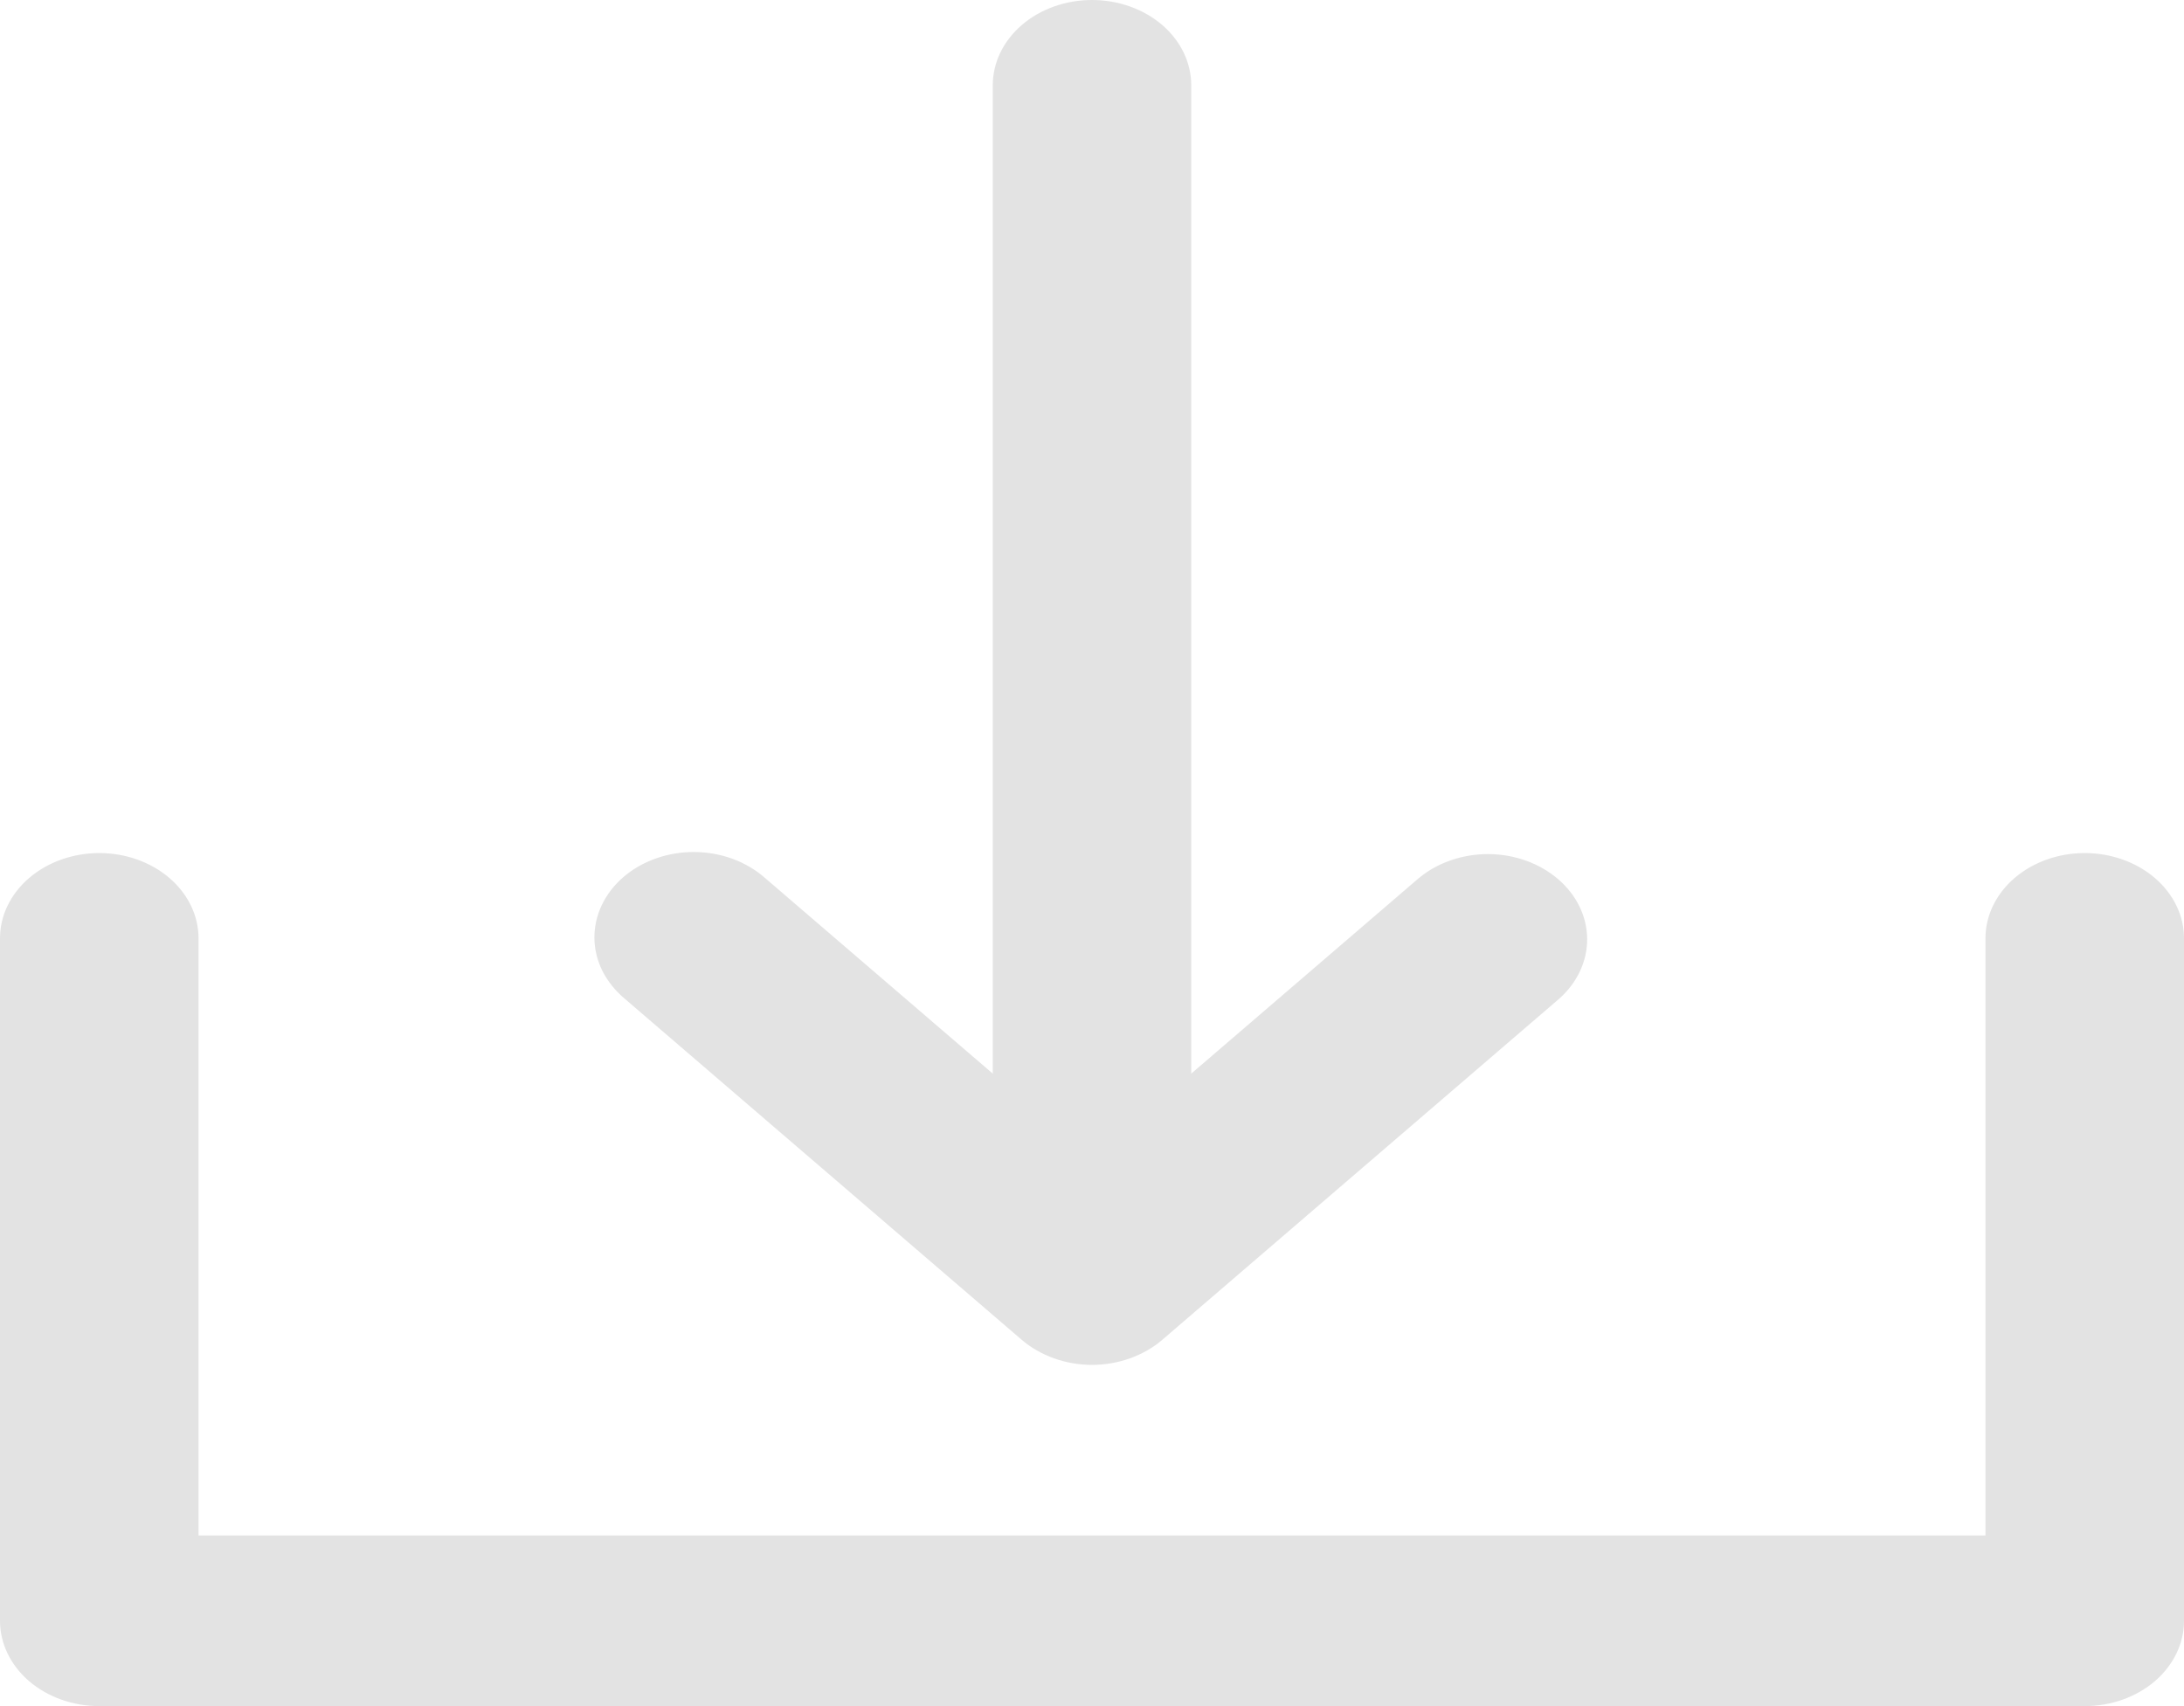 <svg width="32" height="25" viewBox="0 0 32 25" fill="none" xmlns="http://www.w3.org/2000/svg">
<path d="M9.153 14.634C9.015 14.518 8.904 14.38 8.827 14.228C8.751 14.075 8.711 13.912 8.709 13.745C8.708 13.579 8.745 13.415 8.818 13.261C8.891 13.108 8.999 12.968 9.135 12.851C9.272 12.733 9.434 12.641 9.613 12.578C9.792 12.515 9.983 12.483 10.177 12.485C10.37 12.486 10.561 12.521 10.738 12.586C10.915 12.652 11.076 12.747 11.21 12.866L14.546 15.732V1.25C14.546 0.918 14.699 0.601 14.972 0.366C15.244 0.132 15.614 0 16 0C16.386 0 16.756 0.132 17.029 0.366C17.301 0.601 17.454 0.918 17.454 1.25V15.732L20.79 12.866C21.064 12.639 21.432 12.513 21.813 12.515C22.194 12.518 22.559 12.65 22.829 12.882C23.099 13.113 23.252 13.427 23.255 13.755C23.258 14.082 23.111 14.398 22.846 14.634L17.028 19.634C16.893 19.75 16.732 19.841 16.556 19.904C16.38 19.967 16.191 20 16 20C15.809 20 15.62 19.967 15.444 19.904C15.268 19.841 15.107 19.75 14.972 19.634L9.153 14.634ZM30.546 12.5C30.16 12.5 29.79 12.632 29.517 12.866C29.244 13.101 29.091 13.418 29.091 13.75V22.5H2.909V13.75C2.909 13.418 2.756 13.101 2.483 12.866C2.21 12.632 1.84 12.5 1.455 12.5C1.069 12.5 0.699 12.632 0.426 12.866C0.153 13.101 0 13.418 0 13.75V23.75C0 24.081 0.153 24.399 0.426 24.634C0.699 24.868 1.069 25 1.455 25H30.546C30.931 25 31.301 24.868 31.574 24.634C31.847 24.399 32 24.081 32 23.75V13.75C32 13.418 31.847 13.101 31.574 12.866C31.301 12.632 30.931 12.5 30.546 12.5Z" fill="#E3E3E3"/>
</svg>
